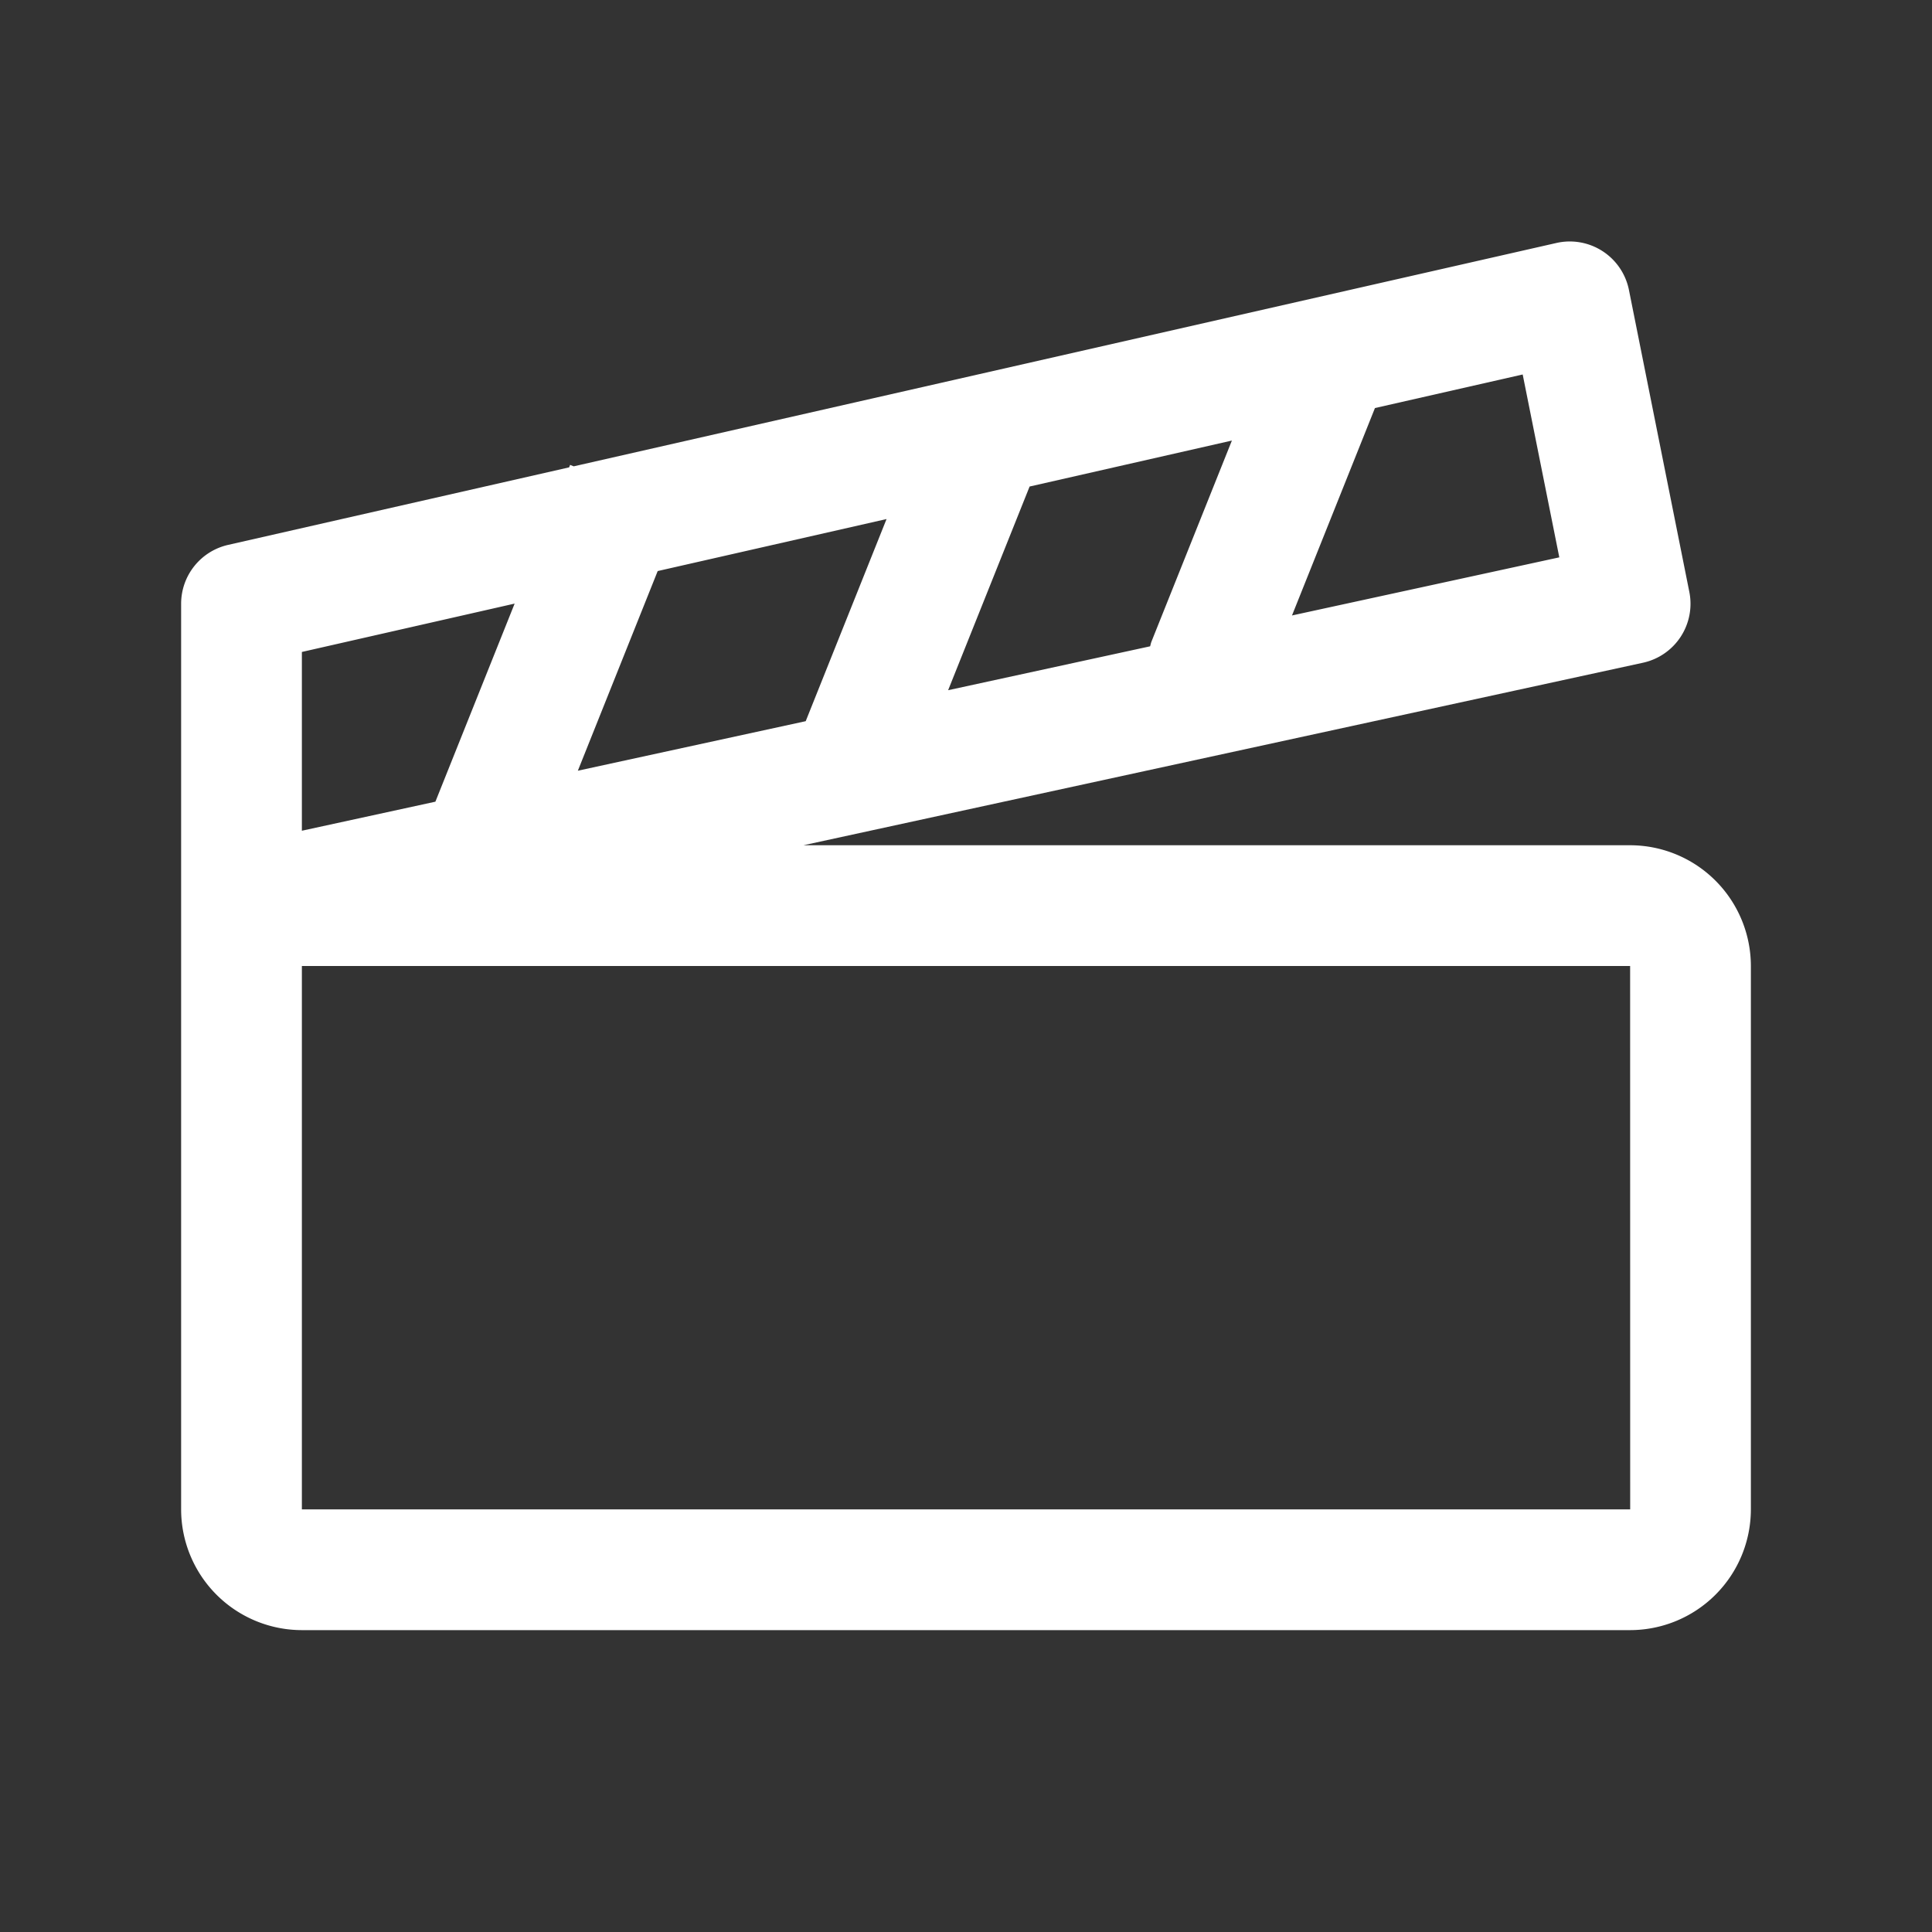 <svg xmlns="http://www.w3.org/2000/svg" viewBox="0 0 64 64"><rect x="0" y="0" width="64" height="64" fill="#333333" stroke="none"/><defs><style>.cls-1{fill:#fff;}.cls-2{fill:none;}</style></defs><title>TC</title><g id="ARTWORK"><path class="cls-1" d="M54,28H26.614L54.425,21.954a1.999,1.999,0,0,0,1.536-2.347l-2-10a1.999,1.999,0,0,0-2.404-1.558L19.005,15.448l-.119-.048-.033.082L7.557,18.05A2,2,0,0,0,6,20V50a4.004,4.004,0,0,0,4,4H54a4.004,4.004,0,0,0,4-4V32A4.004,4.004,0,0,0,54,28ZM38.099,21.41l-6.691,1.454,2.699-6.747,6.701-1.523-2.665,6.662C38.123,21.307,38.115,21.359,38.099,21.41ZM26.69,23.89l-7.548,1.641,2.645-6.614,7.581-1.723Zm24.964-5.427-8.855,1.925,2.748-6.871,4.894-1.112ZM10,21.597l7.048-1.602L14.423,26.557,10,27.519ZM10,50V32H54l.002,18Z"/></g><g id="White_space" data-name="White space"><rect class="cls-2" width="64" height="64"/></g></svg>